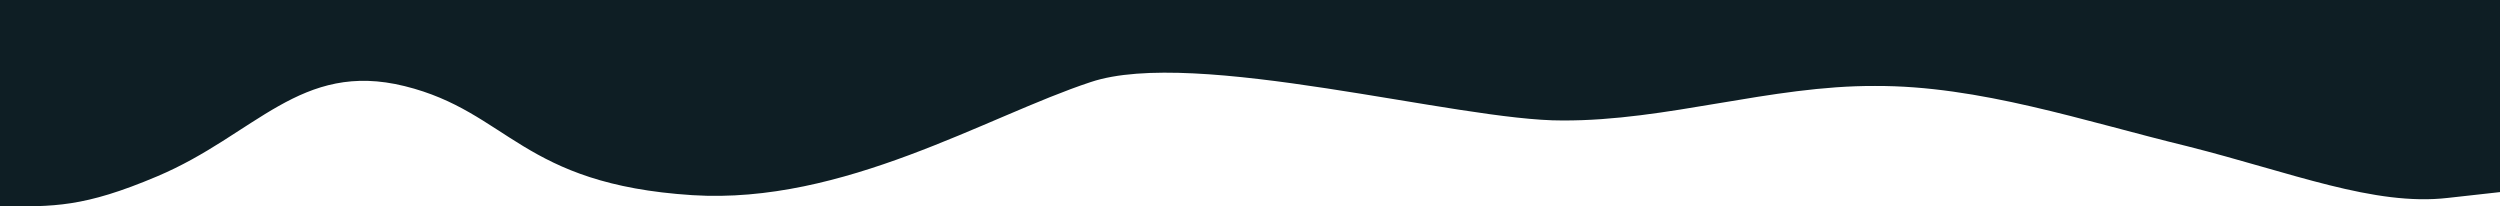 <?xml version="1.0" encoding="UTF-8"?>
<svg id="Layer_1" data-name="Layer 1" xmlns="http://www.w3.org/2000/svg" viewBox="0 0 1550 128">
  <defs>
    <style>
      .cls-1 {
        fill: #0e1e24;
      }
    </style>
  </defs>
  <path class="cls-1" d="M1550,119.1l-32.29,3.6c-45.6,5.3-96.87-15.7-161.46-32-64.58-15.7-129.17-37.7-193.75-37.4-64.58-.3-129.17,21.7-193.75,21.4-64.58,.3-227.98-45.5-292.56-23.8-64.58,21.3-153.17,76-246.92,70.1-106.24-6.8-113.77-51.6-178.36-67.6-64.58-16-92.57,30.2-153.39,55.9-46.07,19.5-63.94,18.7-97.52,18.7H0V0H32.29c32.29,0,96.87,0,161.46,0,64.58,0,129.17,0,193.75,0s129.17,0,193.75,0c64.58,0,129.17,0,193.75,0,64.58,0,129.17,0,193.75,0h193.75c64.58,0,129.17,0,193.75,0,64.58,0,129.17,0,161.46,0h32.29V119.1Z"/>
</svg>